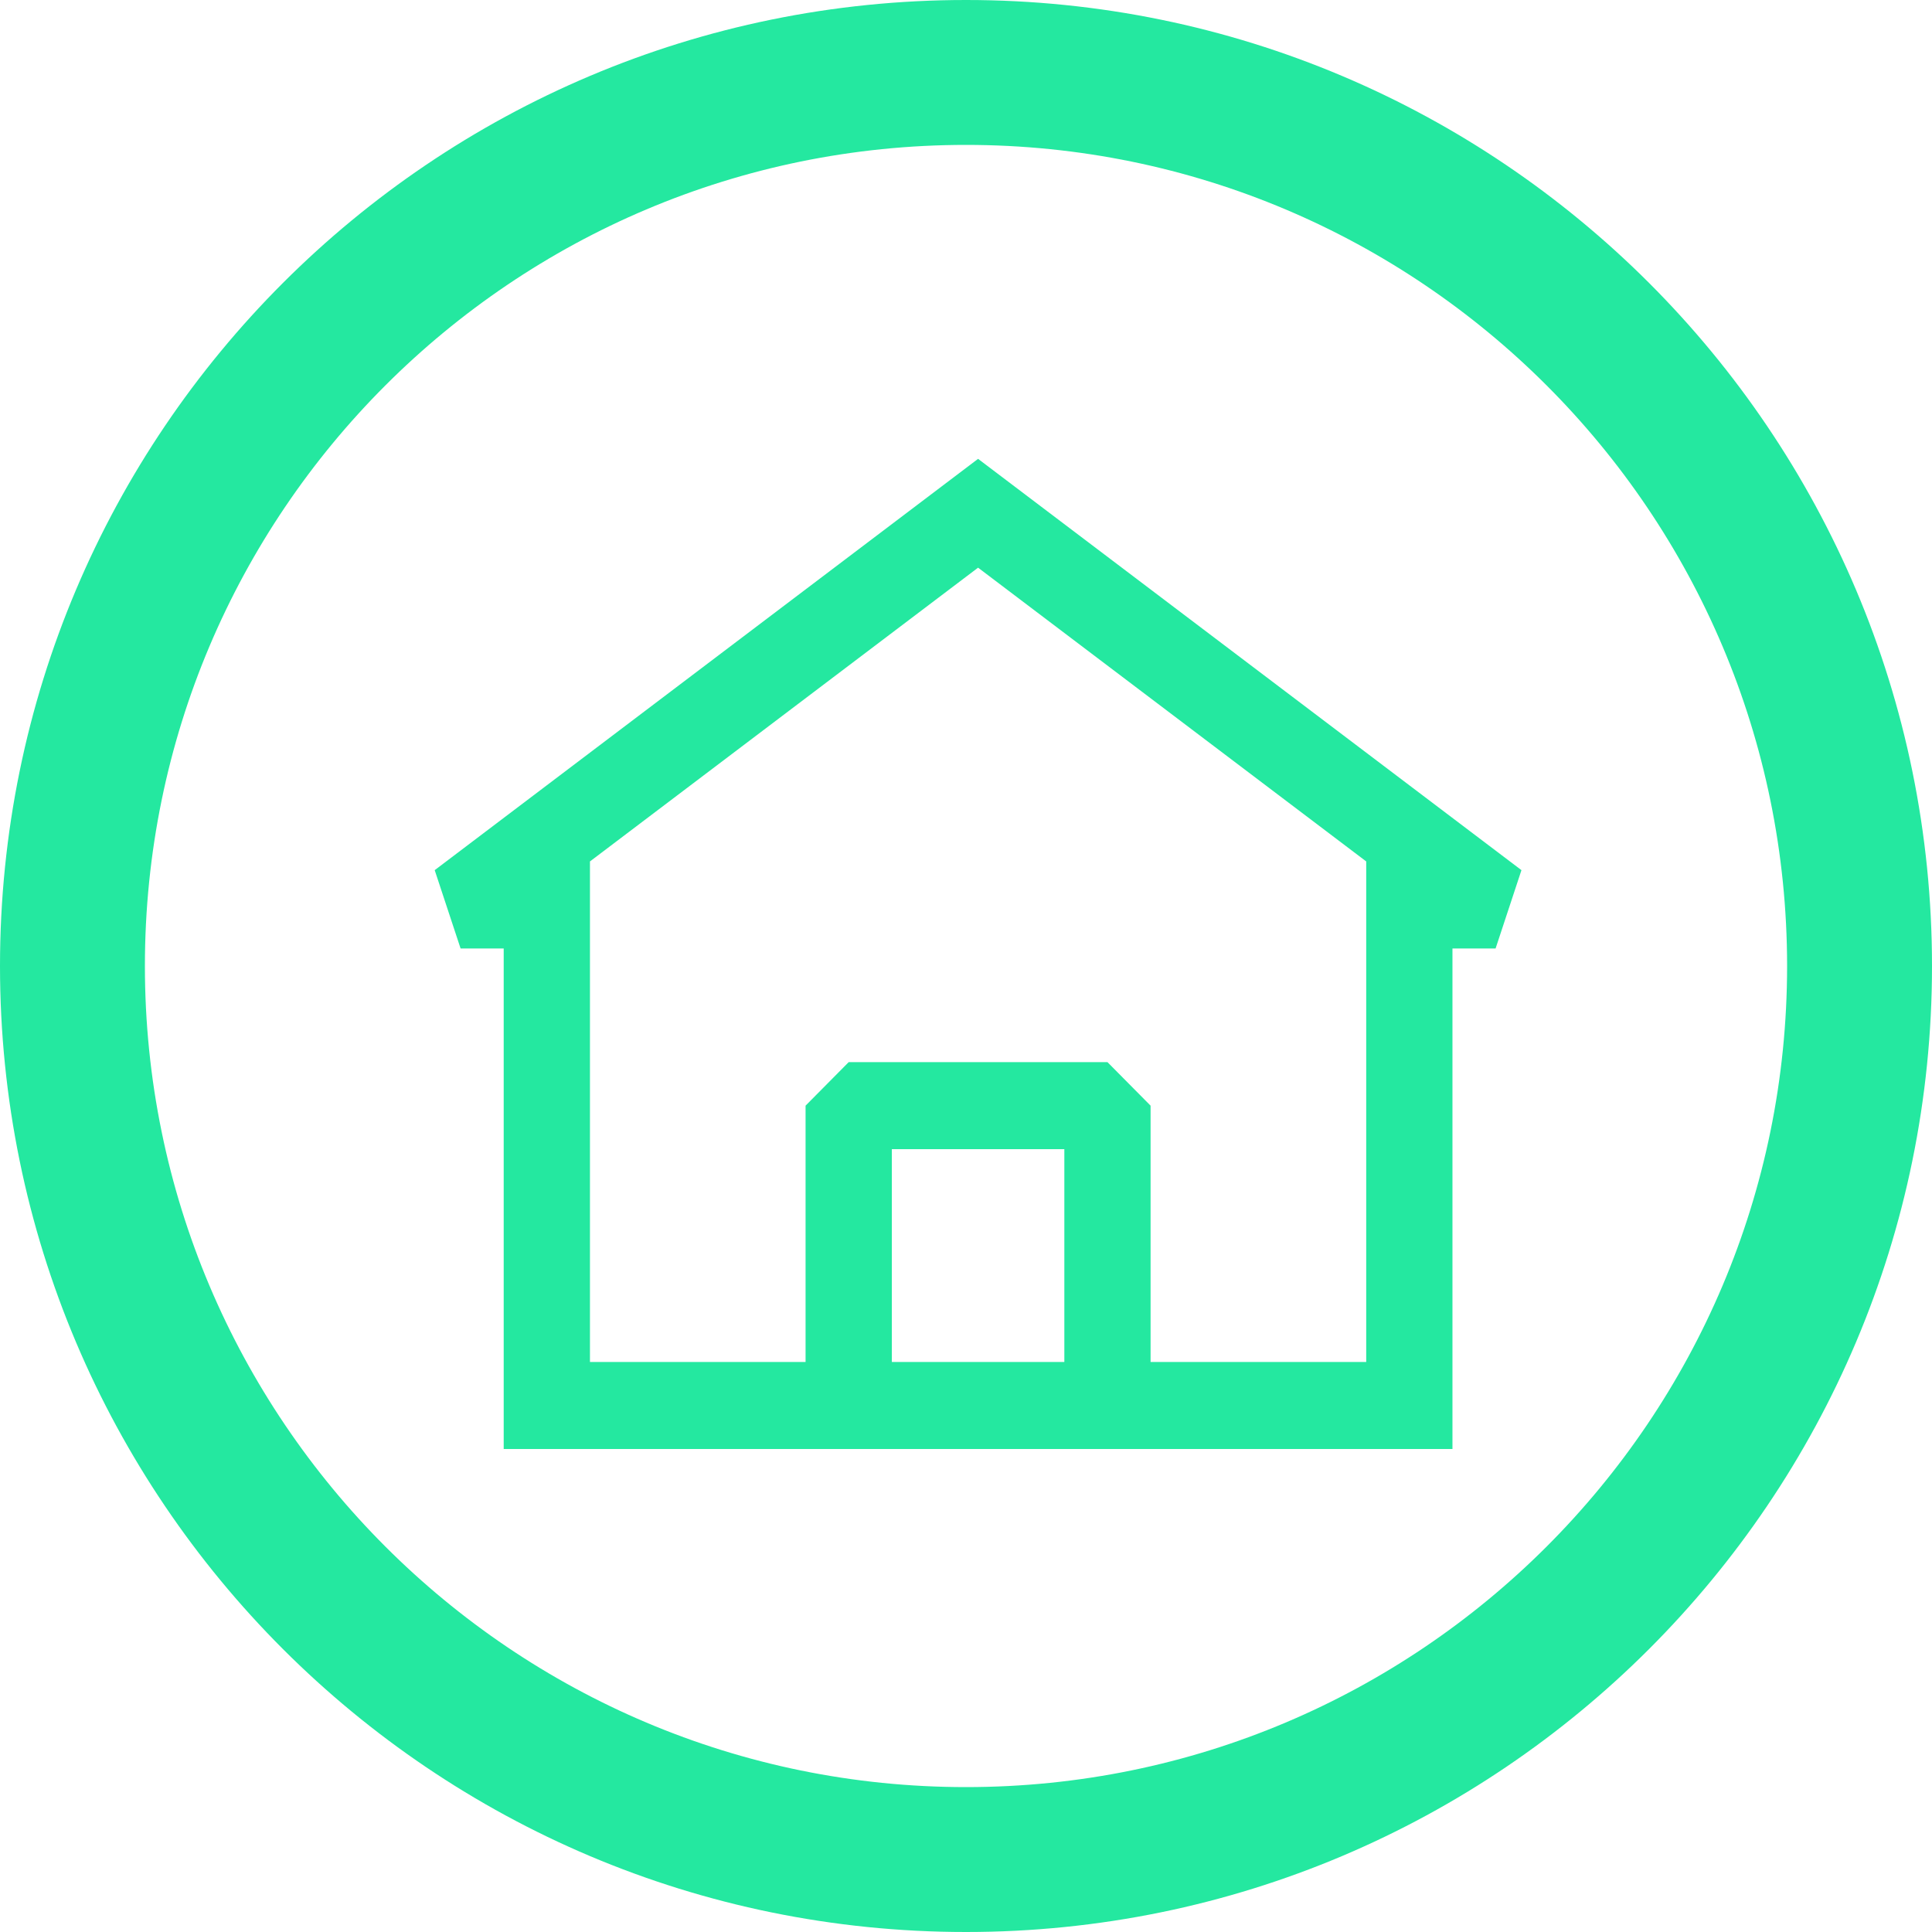 <svg width="40" height="40" viewBox="0 0 80 80" fill="none" xmlns="http://www.w3.org/2000/svg">
<path fill-rule="evenodd" clip-rule="evenodd" d="M63 36.031L40.5 19L18 36.031L19.072 39.275H20.857V60H60.143V39.275H61.929L63 36.031ZM24.429 56.396V35.67L40.5 23.506L56.572 35.67V56.396H47.643V45.783L45.857 43.98H35.143L33.357 45.783V56.396H24.429ZM36.929 56.396H44.072V47.585H36.929V56.396Z" fill="#24E8A0"/>
<path d="M80 40C80 62.091 62.091 80 40 80C17.909 80 3.05176e-05 62.091 3.05176e-05 40C3.05176e-05 17.909 17.909 0 40 0C62.091 0 80 17.909 80 40ZM6 40C6 58.778 21.222 74 40 74C58.778 74 74 58.778 74 40C74 21.222 58.778 6 40 6C21.222 6 6 21.222 6 40Z" fill="#24E8A0"/>
</svg>
